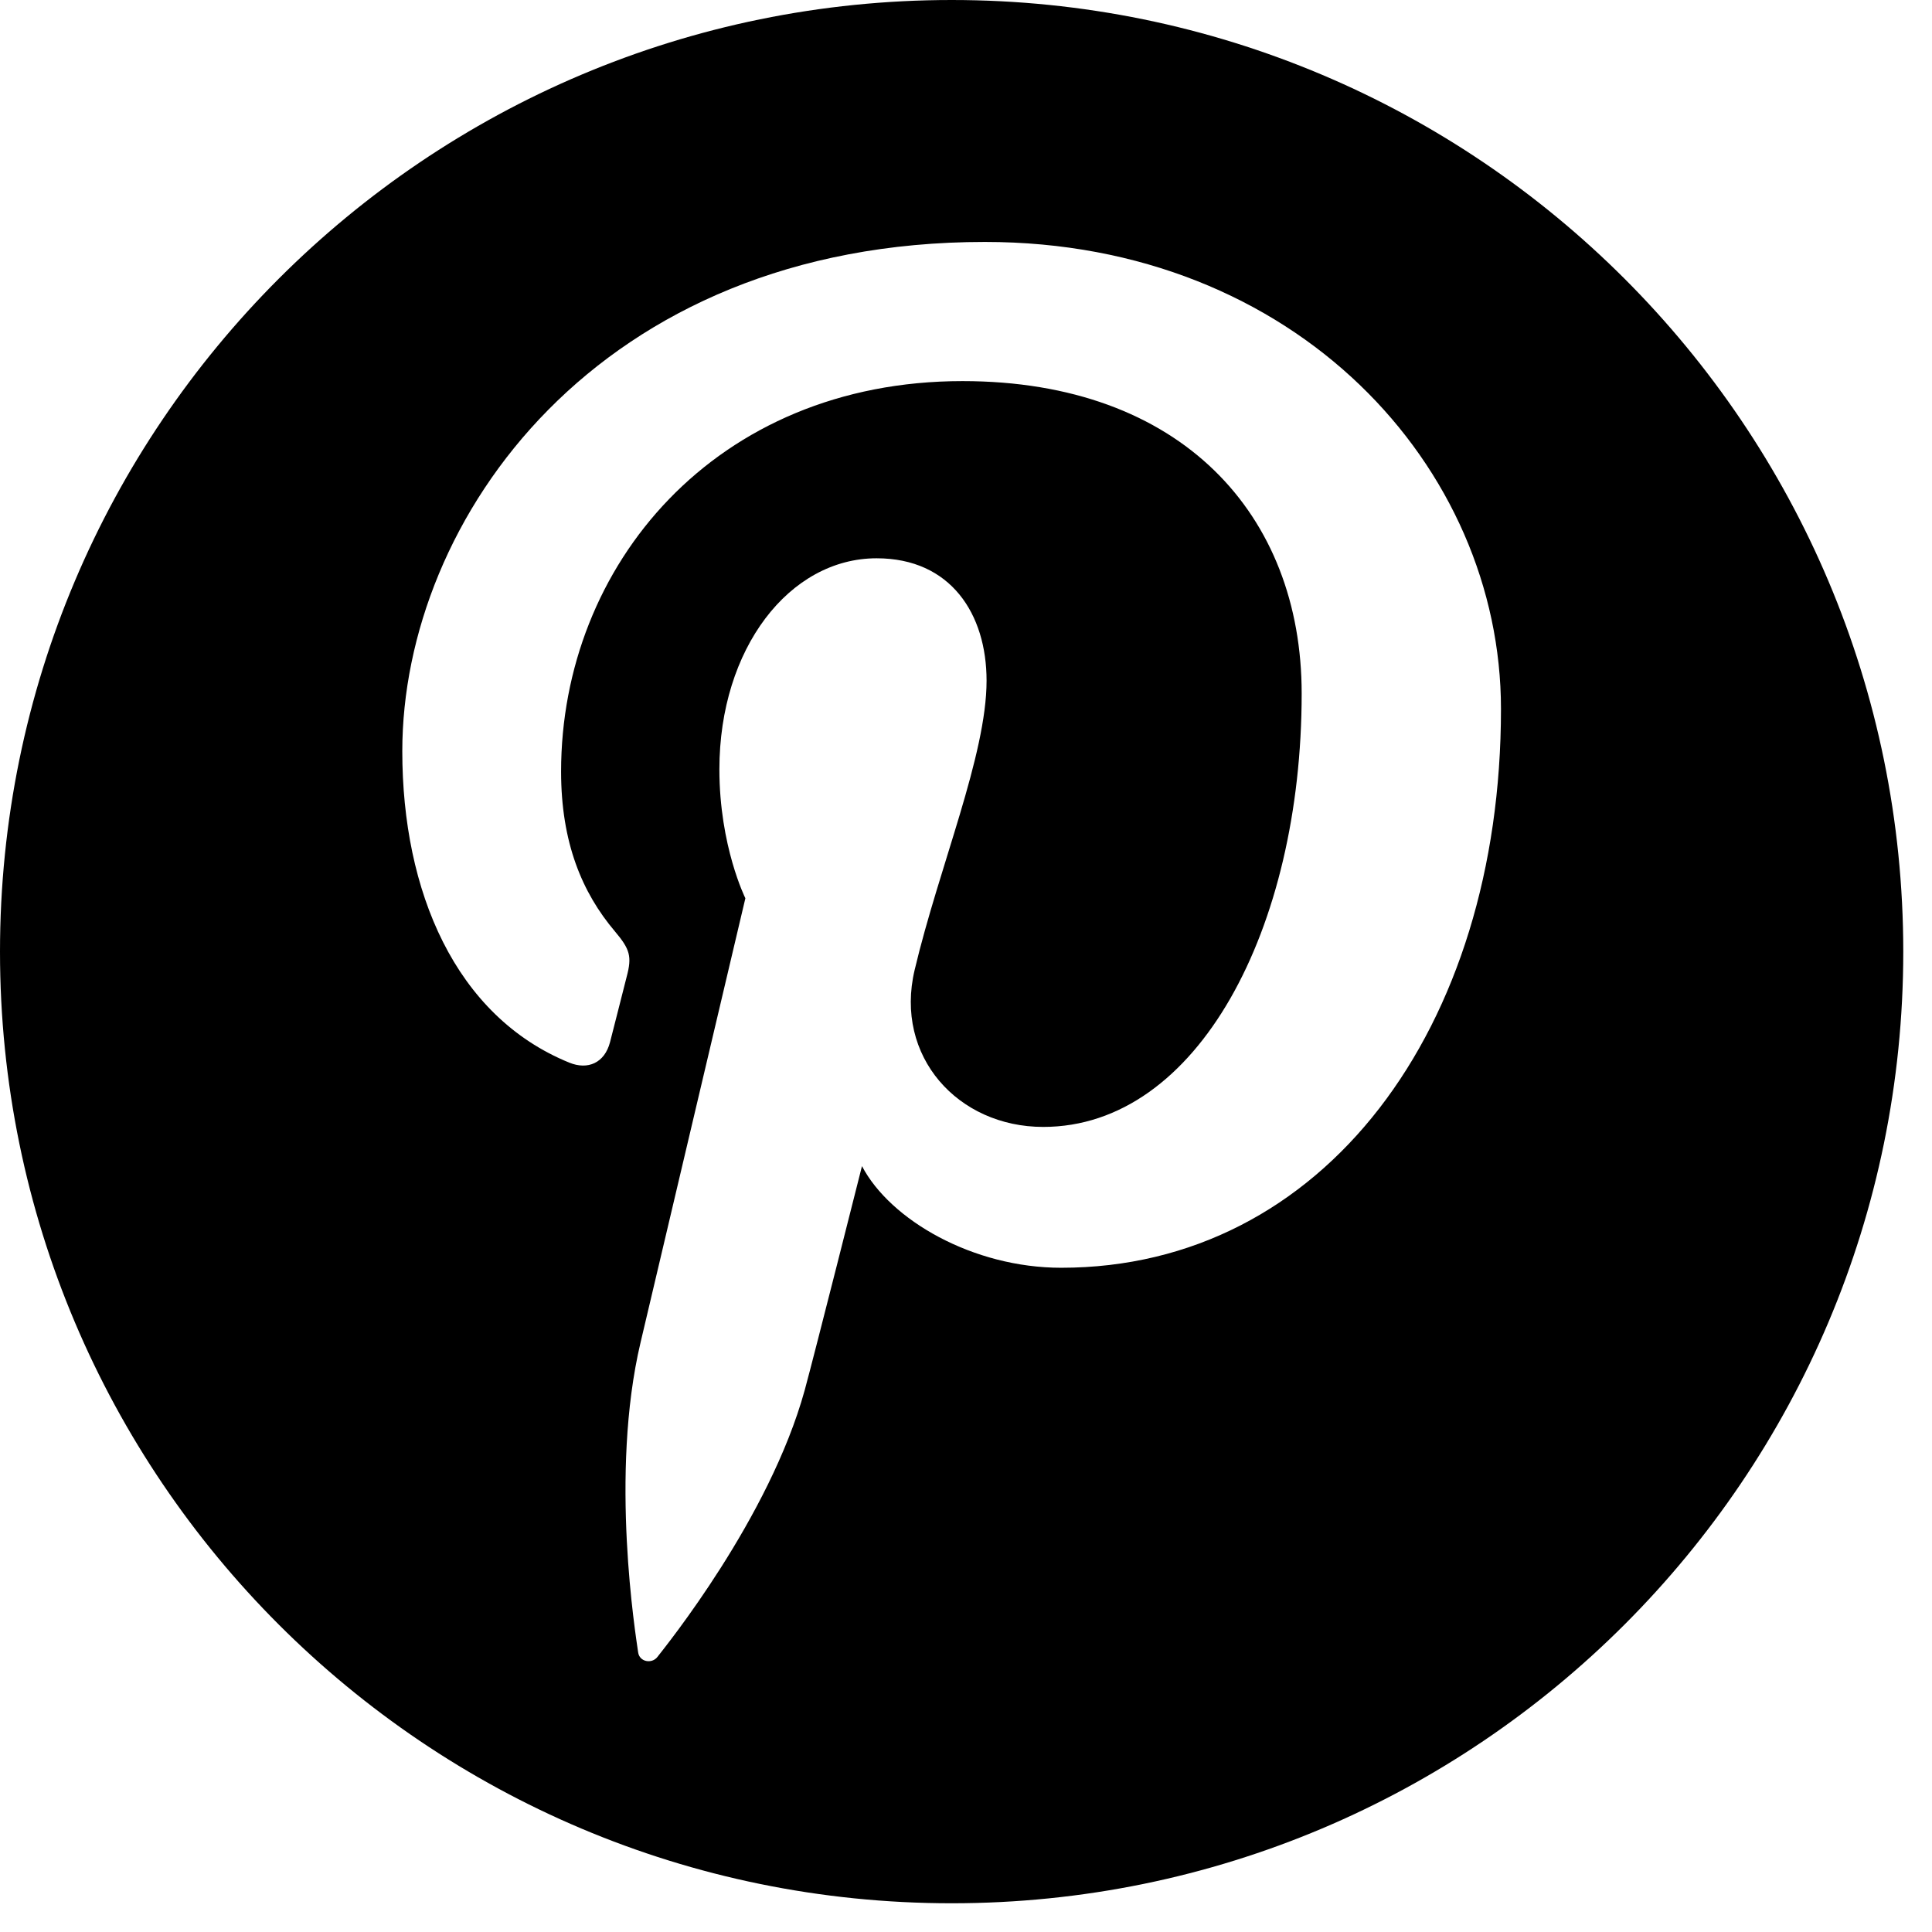 <svg width="31" height="31" viewBox="0 0 31 31" xmlns="http://www.w3.org/2000/svg">
<path d="M15.27 0C6.837 0 0 6.836 0 15.27C0 23.703 6.837 30.539 15.27 30.539C23.703 30.539 30.539 23.703 30.539 15.27C30.539 6.836 23.703 0 15.27 0ZM17.027 20.342C15.614 20.342 14.286 19.578 13.831 18.711C13.831 18.711 13.071 21.724 12.912 22.306C12.345 24.362 10.679 26.418 10.549 26.586C10.459 26.703 10.259 26.667 10.239 26.511C10.203 26.25 9.778 23.656 10.278 21.541C10.529 20.479 11.96 14.413 11.96 14.413C11.96 14.413 11.543 13.578 11.543 12.344C11.543 10.405 12.667 8.958 14.066 8.958C15.255 8.958 15.83 9.851 15.83 10.922C15.83 12.118 15.069 13.906 14.676 15.563C14.347 16.951 15.371 18.082 16.739 18.082C19.218 18.082 20.886 14.899 20.886 11.128C20.886 8.261 18.956 6.115 15.444 6.115C11.477 6.115 9.003 9.074 9.003 12.38C9.003 13.519 9.34 14.323 9.867 14.945C10.108 15.231 10.143 15.346 10.055 15.674C9.992 15.915 9.849 16.494 9.788 16.723C9.701 17.055 9.433 17.173 9.133 17.05C7.306 16.305 6.455 14.303 6.455 12.054C6.455 8.338 9.588 3.882 15.803 3.882C20.797 3.882 24.084 7.496 24.084 11.376C24.084 16.508 21.231 20.342 17.027 20.342Z" fill="inherit"/>
</svg>
